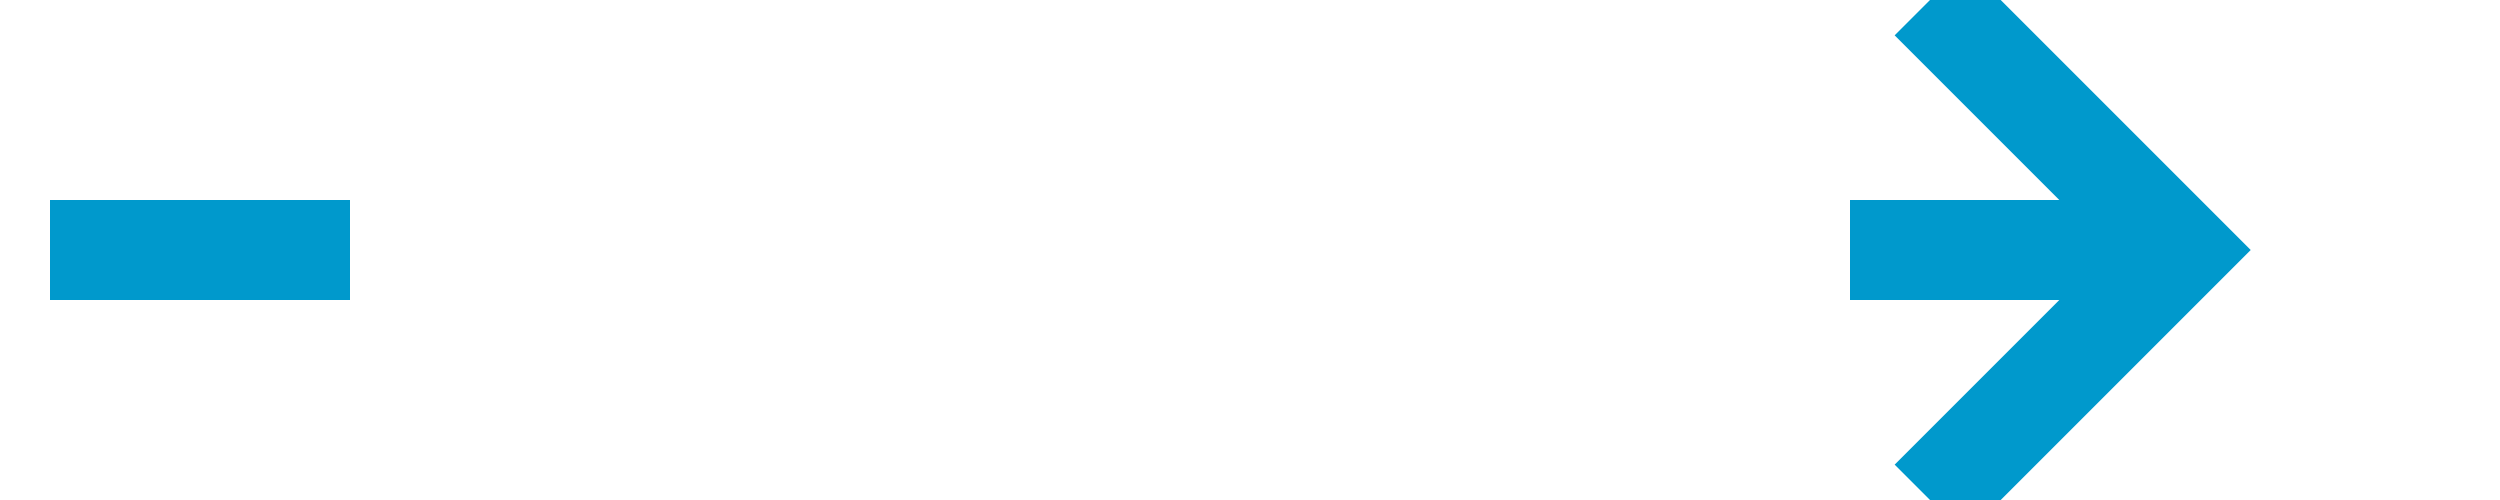 ﻿<?xml version="1.0" encoding="utf-8"?>
<svg version="1.1" xmlns:xlink="http://www.w3.org/1999/xlink" width="50px" height="10px" preserveAspectRatio="xMinYMid meet" viewBox="542 520  50 8" xmlns="http://www.w3.org/2000/svg">
  <defs>
    <mask fill="white" id="clip2007">
      <path d="M 549 511  L 579 511  L 579 536  L 549 536  Z M 542 511  L 597 511  L 597 536  L 542 536  Z " fill-rule="evenodd" />
    </mask>
  </defs>
  <path d="M 549 524  L 542 524  M 579 524  L 585 524  " stroke-width="2" stroke-dasharray="6,2" stroke="#0099cc" fill="none" />
  <path d="M 579.893 519.707  L 584.186 524  L 579.893 528.293  L 581.307 529.707  L 586.307 524.707  L 587.014 524  L 586.307 523.293  L 581.307 518.293  L 579.893 519.707  Z " fill-rule="nonzero" fill="#0099cc" stroke="none" mask="url(#clip2007)" />
</svg>